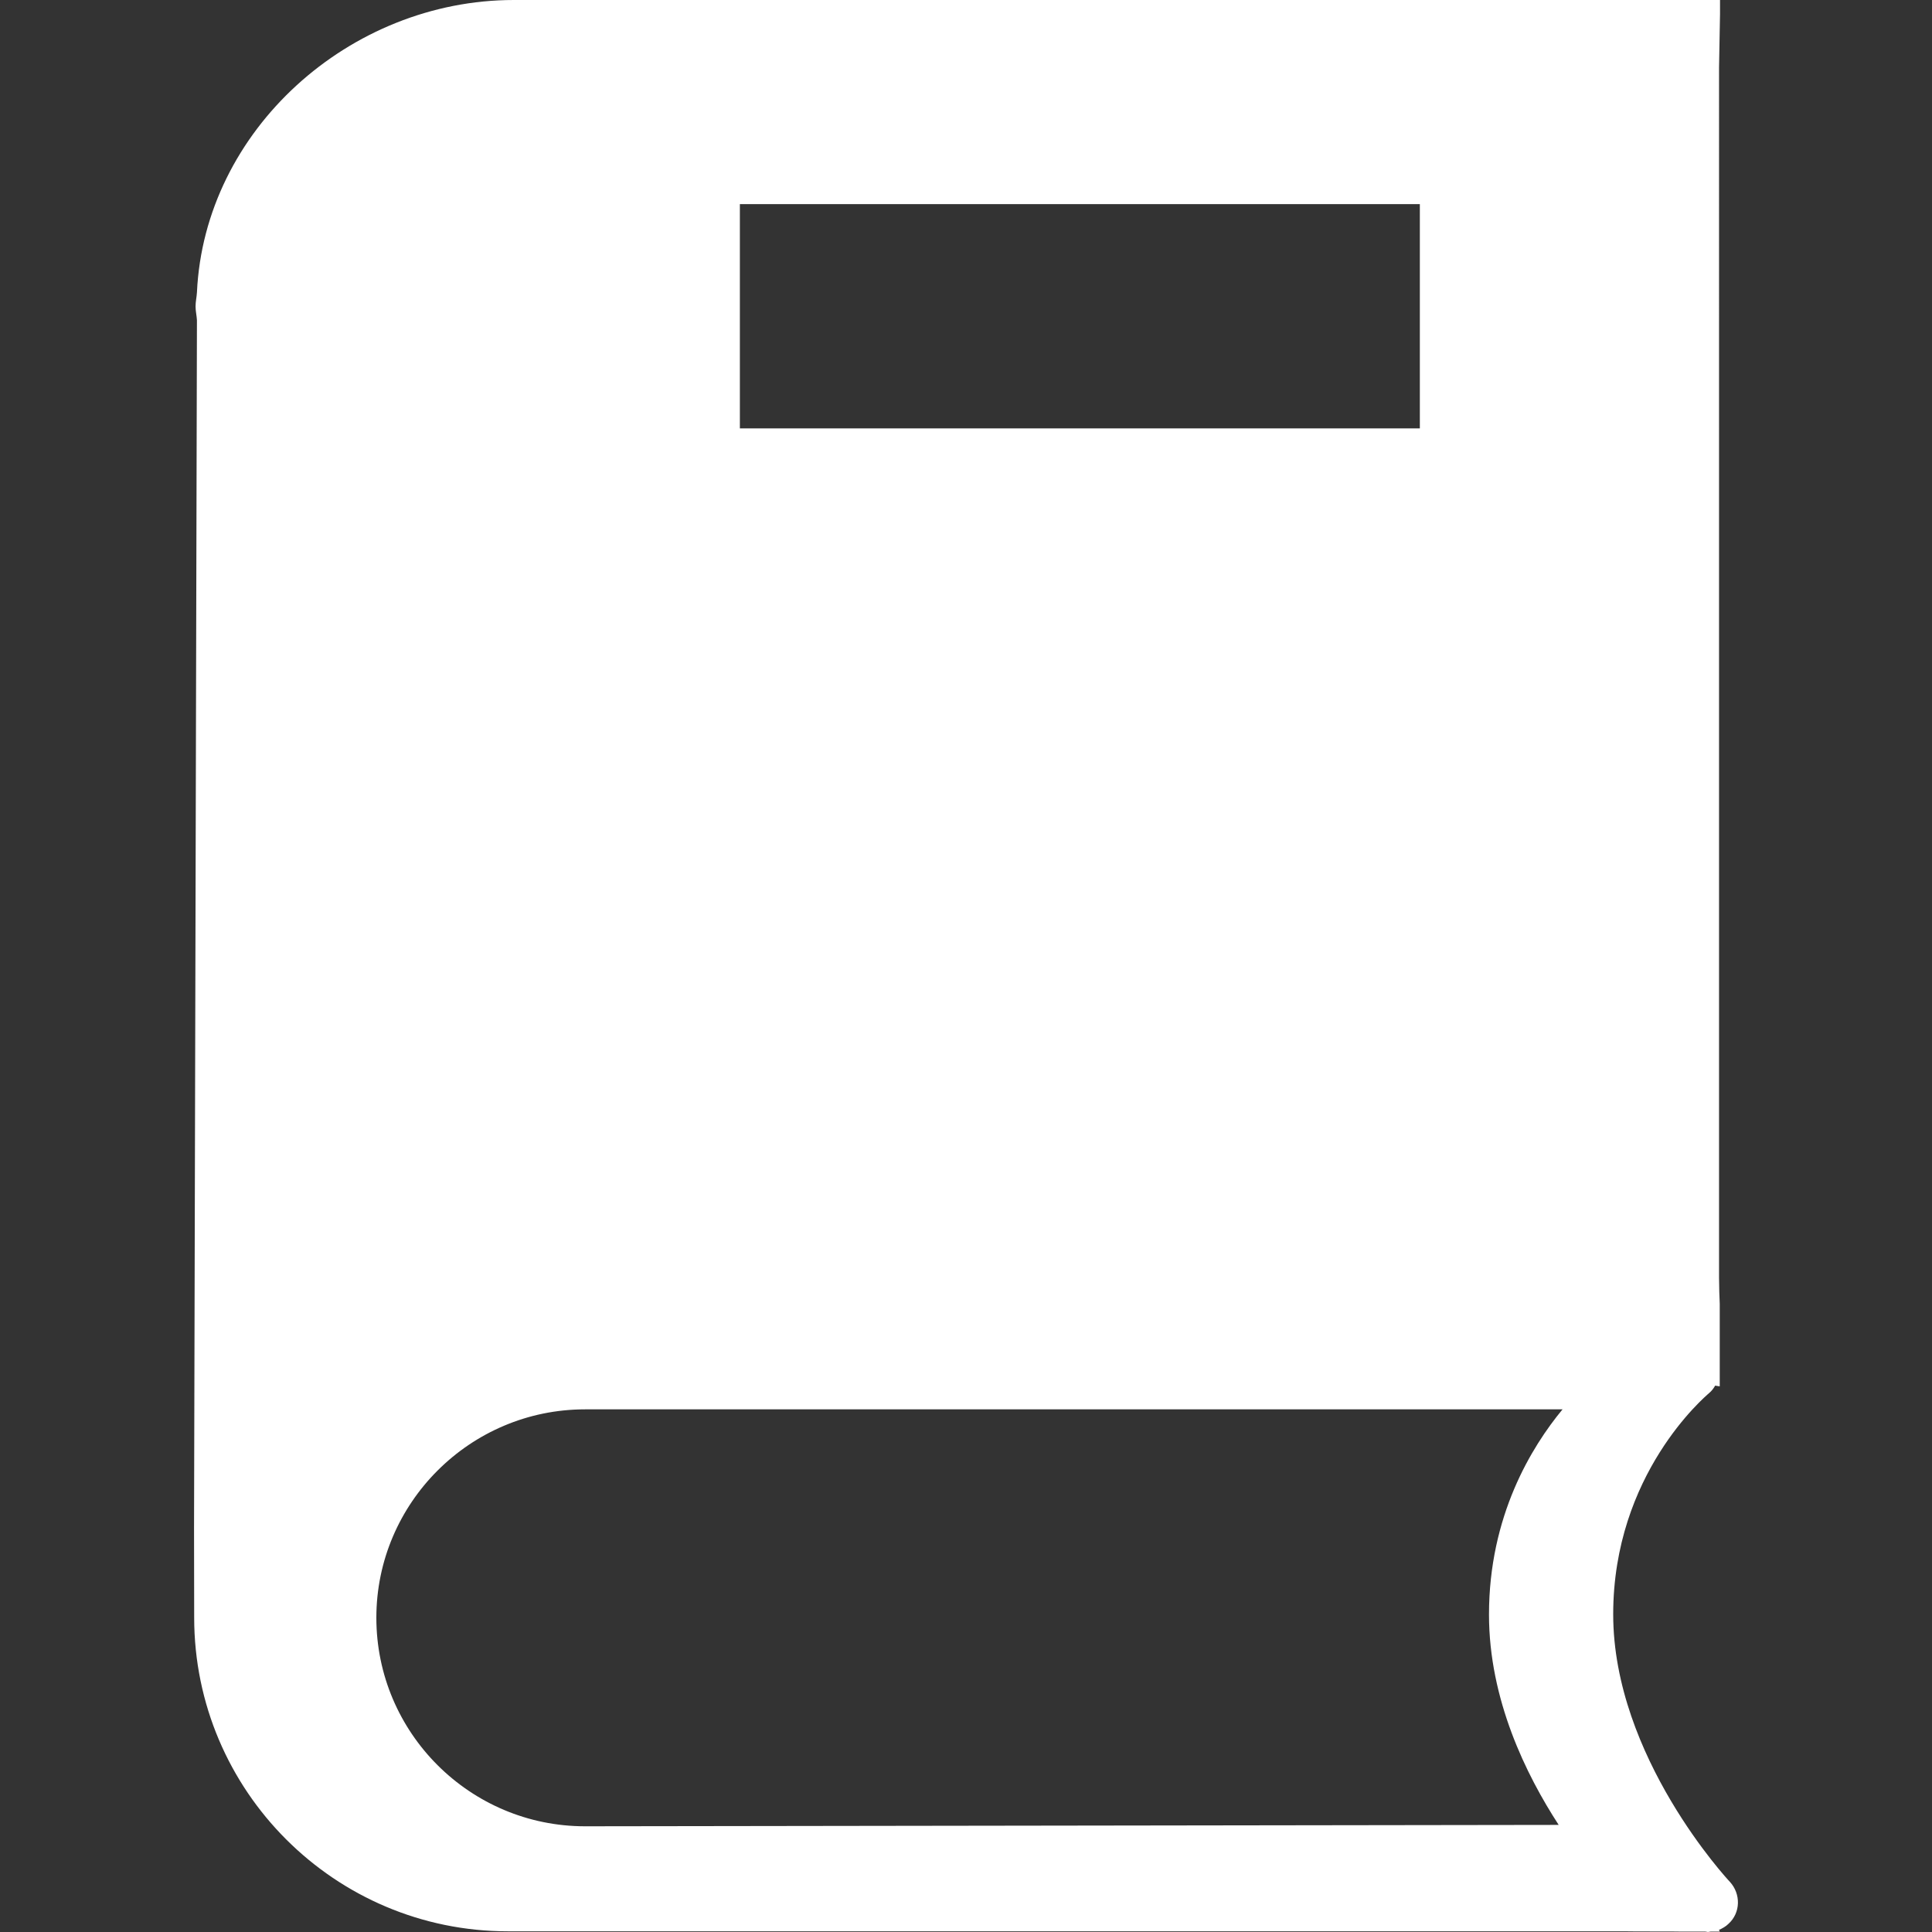 <?xml version="1.0" encoding="iso-8859-1"?>
<!-- Generator: Adobe Illustrator 18.1.1, SVG Export Plug-In . SVG Version: 6.00 Build 0)  -->
<svg xmlns="http://www.w3.org/2000/svg" xmlns:xlink="http://www.w3.org/1999/xlink" version="1.1" id="Capa_1" x="0px" y="0px" viewBox="0 0 13.999 13.999" style="enable-background:new 0 0 13.999 13.999;" xml:space="preserve" width="512px" height="512px">
<rect x="0" y="0" width="13.999" height="13.999" fill="#333333" stroke="none"/>
<g>
	<path d="M12.534,13.635c-0.009-0.009-0.845-0.905-0.845-1.938c0-1.016,0.667-1.578,0.695-1.603   c0.018-0.015,0.031-0.032,0.044-0.054c0.012,0.003,0.022,0.003,0.033,0.005V9.953c0-0.005,0-0.011,0-0.016V9.448l0,0   c-0.002-0.038-0.005-0.131-0.005-0.19V0.487l0.007-0.385V0h-0.262H3.723c-1.19,0-2.242,0.943-2.296,2.119   c-0.002,0.034-0.01,0.066-0.01,0.101c0,0.034,0.008,0.066,0.01,0.1l-0.021,8.75l0.001,0.651c0,1.255,1.02,2.273,2.273,2.273   c0,0,6.685,0,8.669,0c0.002,0,0.002,0,0.002,0c-0.491,0-0.963,0.002,0.005,0.002c0.007,0,0.014,0.003,0.019,0.003   c0.007,0,0.014-0.003,0.021-0.003c0.024,0,0.041,0,0.065,0v-0.002c-0.021,0-0.04,0-0.061,0h0.001c0.02,0,0.04,0,0.06,0l-0.006-0.01   c0.025-0.011,0.05-0.025,0.069-0.044C12.613,13.86,12.615,13.723,12.534,13.635z M5.361,1.479h4.927v1.625H5.361V1.479z    M2.727,11.722c0-0.831,0.679-1.51,1.512-1.51h7.083c-0.224,0.271-0.533,0.772-0.533,1.487c0,0.616,0.269,1.161,0.505,1.524   c-1.742,0.003-7.055,0.01-7.055,0.01C3.406,13.233,2.727,12.556,2.727,11.722z" fill="#FFFFFF"/>
</g>
<g>
</g>
<g>
</g>
<g>
</g>
<g>
</g>
<g>
</g>
<g>
</g>
<g>
</g>
<g>
</g>
<g>
</g>
<g>
</g>
<g>
</g>
<g>
</g>
<g>
</g>
<g>
</g>
<g>
</g>
</svg>
